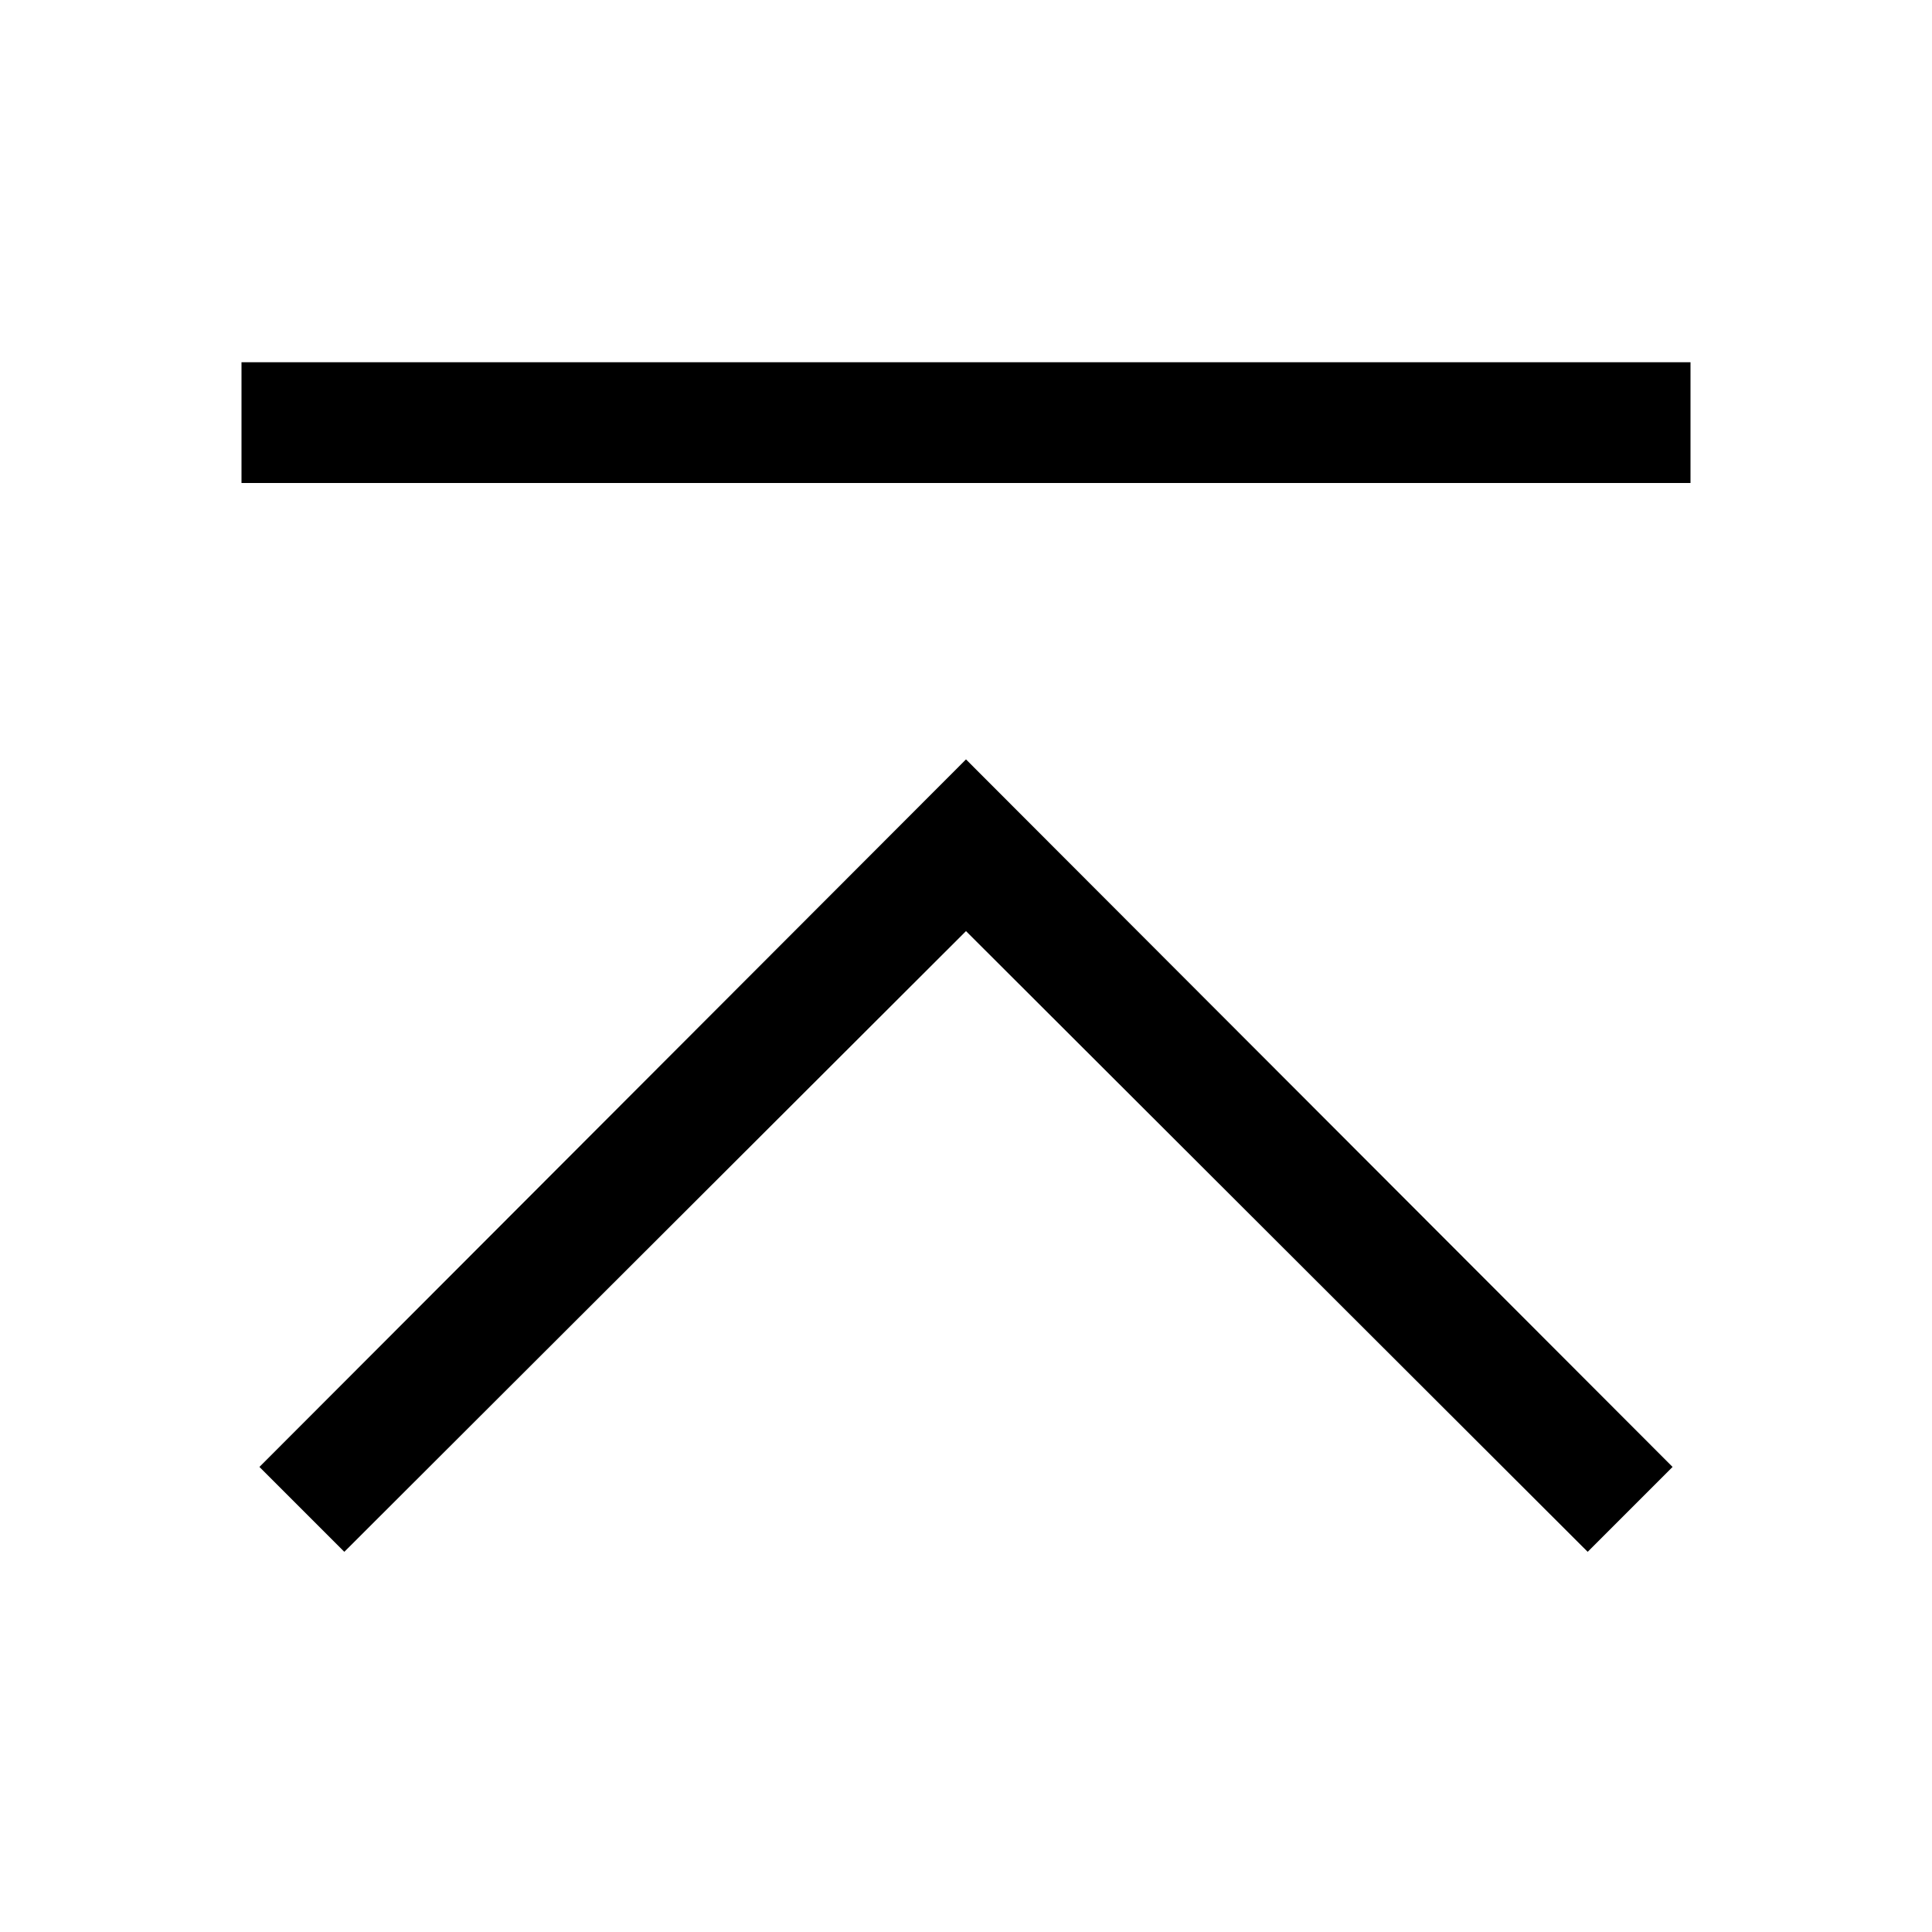 <!-- Generated by IcoMoon.io -->
<svg version="1.1" xmlns="http://www.w3.org/2000/svg" width="32" height="32" viewBox="0 0 32 32">
<title>uniE55B</title>
<path d="M4 6h24v2h-24v-2zM4.297 24.297l11.703-11.719 11.703 11.719-1.406 1.406-10.297-10.281-10.297 10.281z"></path>
</svg>

